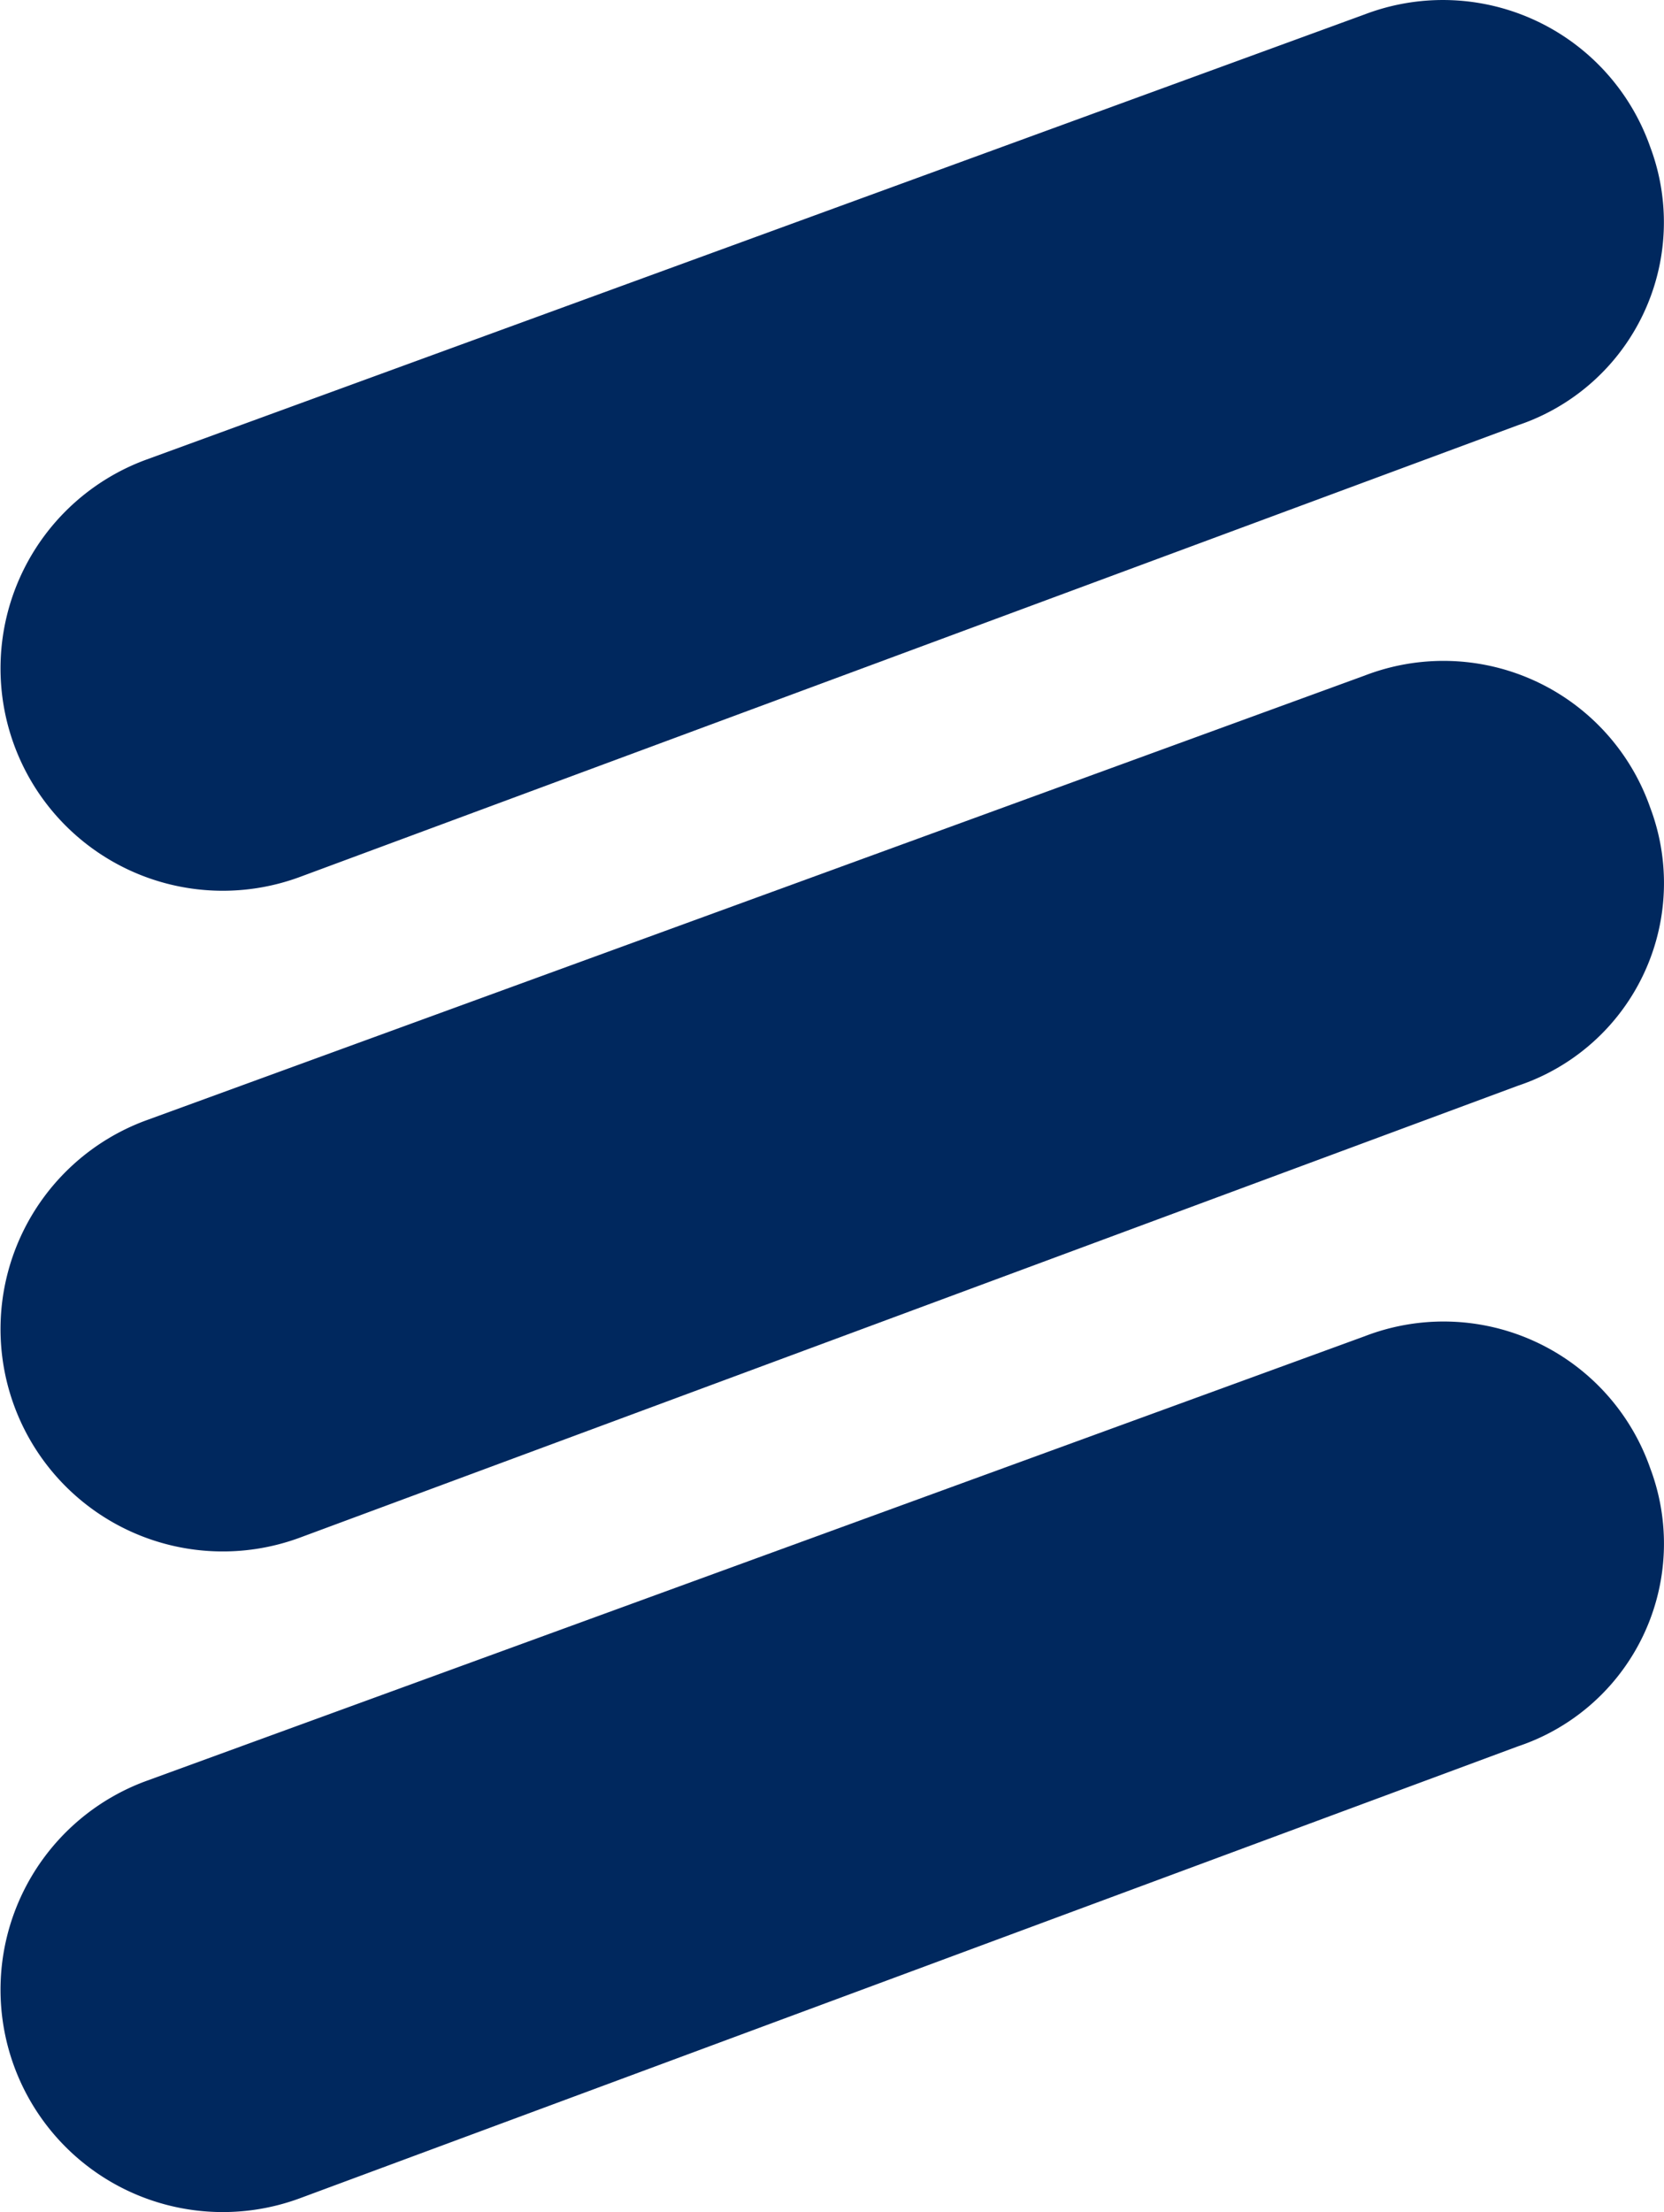 <?xml version="1.0" encoding="UTF-8" standalone="no"?>
<svg xmlns:dc="http://purl.org/dc/elements/1.1/" xmlns:cc="http://creativecommons.org/ns#" xmlns:rdf="http://www.w3.org/1999/02/22-rdf-syntax-ns#" xmlns:svg="http://www.w3.org/2000/svg" xmlns="http://www.w3.org/2000/svg" xmlns:sodipodi="http://sodipodi.sourceforge.net/DTD/sodipodi-0.dtd" xmlns:inkscape="http://www.inkscape.org/namespaces/inkscape" id="Layer_1" data-name="Layer 1" viewBox="0 0 28.348 37.673" version="1.1" sodipodi:docname="Ericsson.svg" width="28.348" height="37.673" inkscape:version="0.92.1 r15371">
  <defs id="defs29"/>
  <sodipodi:namedview pagecolor="#ffffff" bordercolor="#666666" borderopacity="1" objecttolerance="10" gridtolerance="10" guidetolerance="10" inkscape:pageopacity="0" inkscape:pageshadow="2" inkscape:window-width="1285" inkscape:window-height="766" id="namedview27" showgrid="false" fit-margin-top="0" fit-margin-left="0" fit-margin-right="0" fit-margin-bottom="0" inkscape:zoom="4.207402" inkscape:cx="14.230705" inkscape:cy="9.6128936" inkscape:window-x="0" inkscape:window-y="0" inkscape:window-maximized="0" inkscape:current-layer="Layer_1"/>
  <title id="title2">Ericsson logo</title>
  <path d="m 5.098,14.938 a 3.786,3.786 0 1 1 -2.605,-7.111 L 23.247,0.246 a 3.744,3.744 0 0 1 4.866,2.256 3.645,3.645 0 0 1 -2.253,4.739 z" id="path4" inkscape:connector-curvature="0" style="fill:#00285e"/>
  <path d="m 5.098,26.189 a 3.786,3.786 0 1 1 -2.605,-7.111 l 20.754,-7.573 a 3.731,3.731 0 0 1 4.866,2.248 3.637,3.637 0 0 1 -2.253,4.736 z" id="path6" inkscape:connector-curvature="0" style="fill:#00285e"/>
  <path d="m 5.098,37.439 a 3.786,3.786 0 1 1 -2.605,-7.111 l 20.754,-7.572 a 3.729,3.729 0 0 1 4.866,2.246 3.639,3.639 0 0 1 -2.253,4.737 z" id="path8" inkscape:connector-curvature="0" style="fill:#00285e"/>
</svg>
